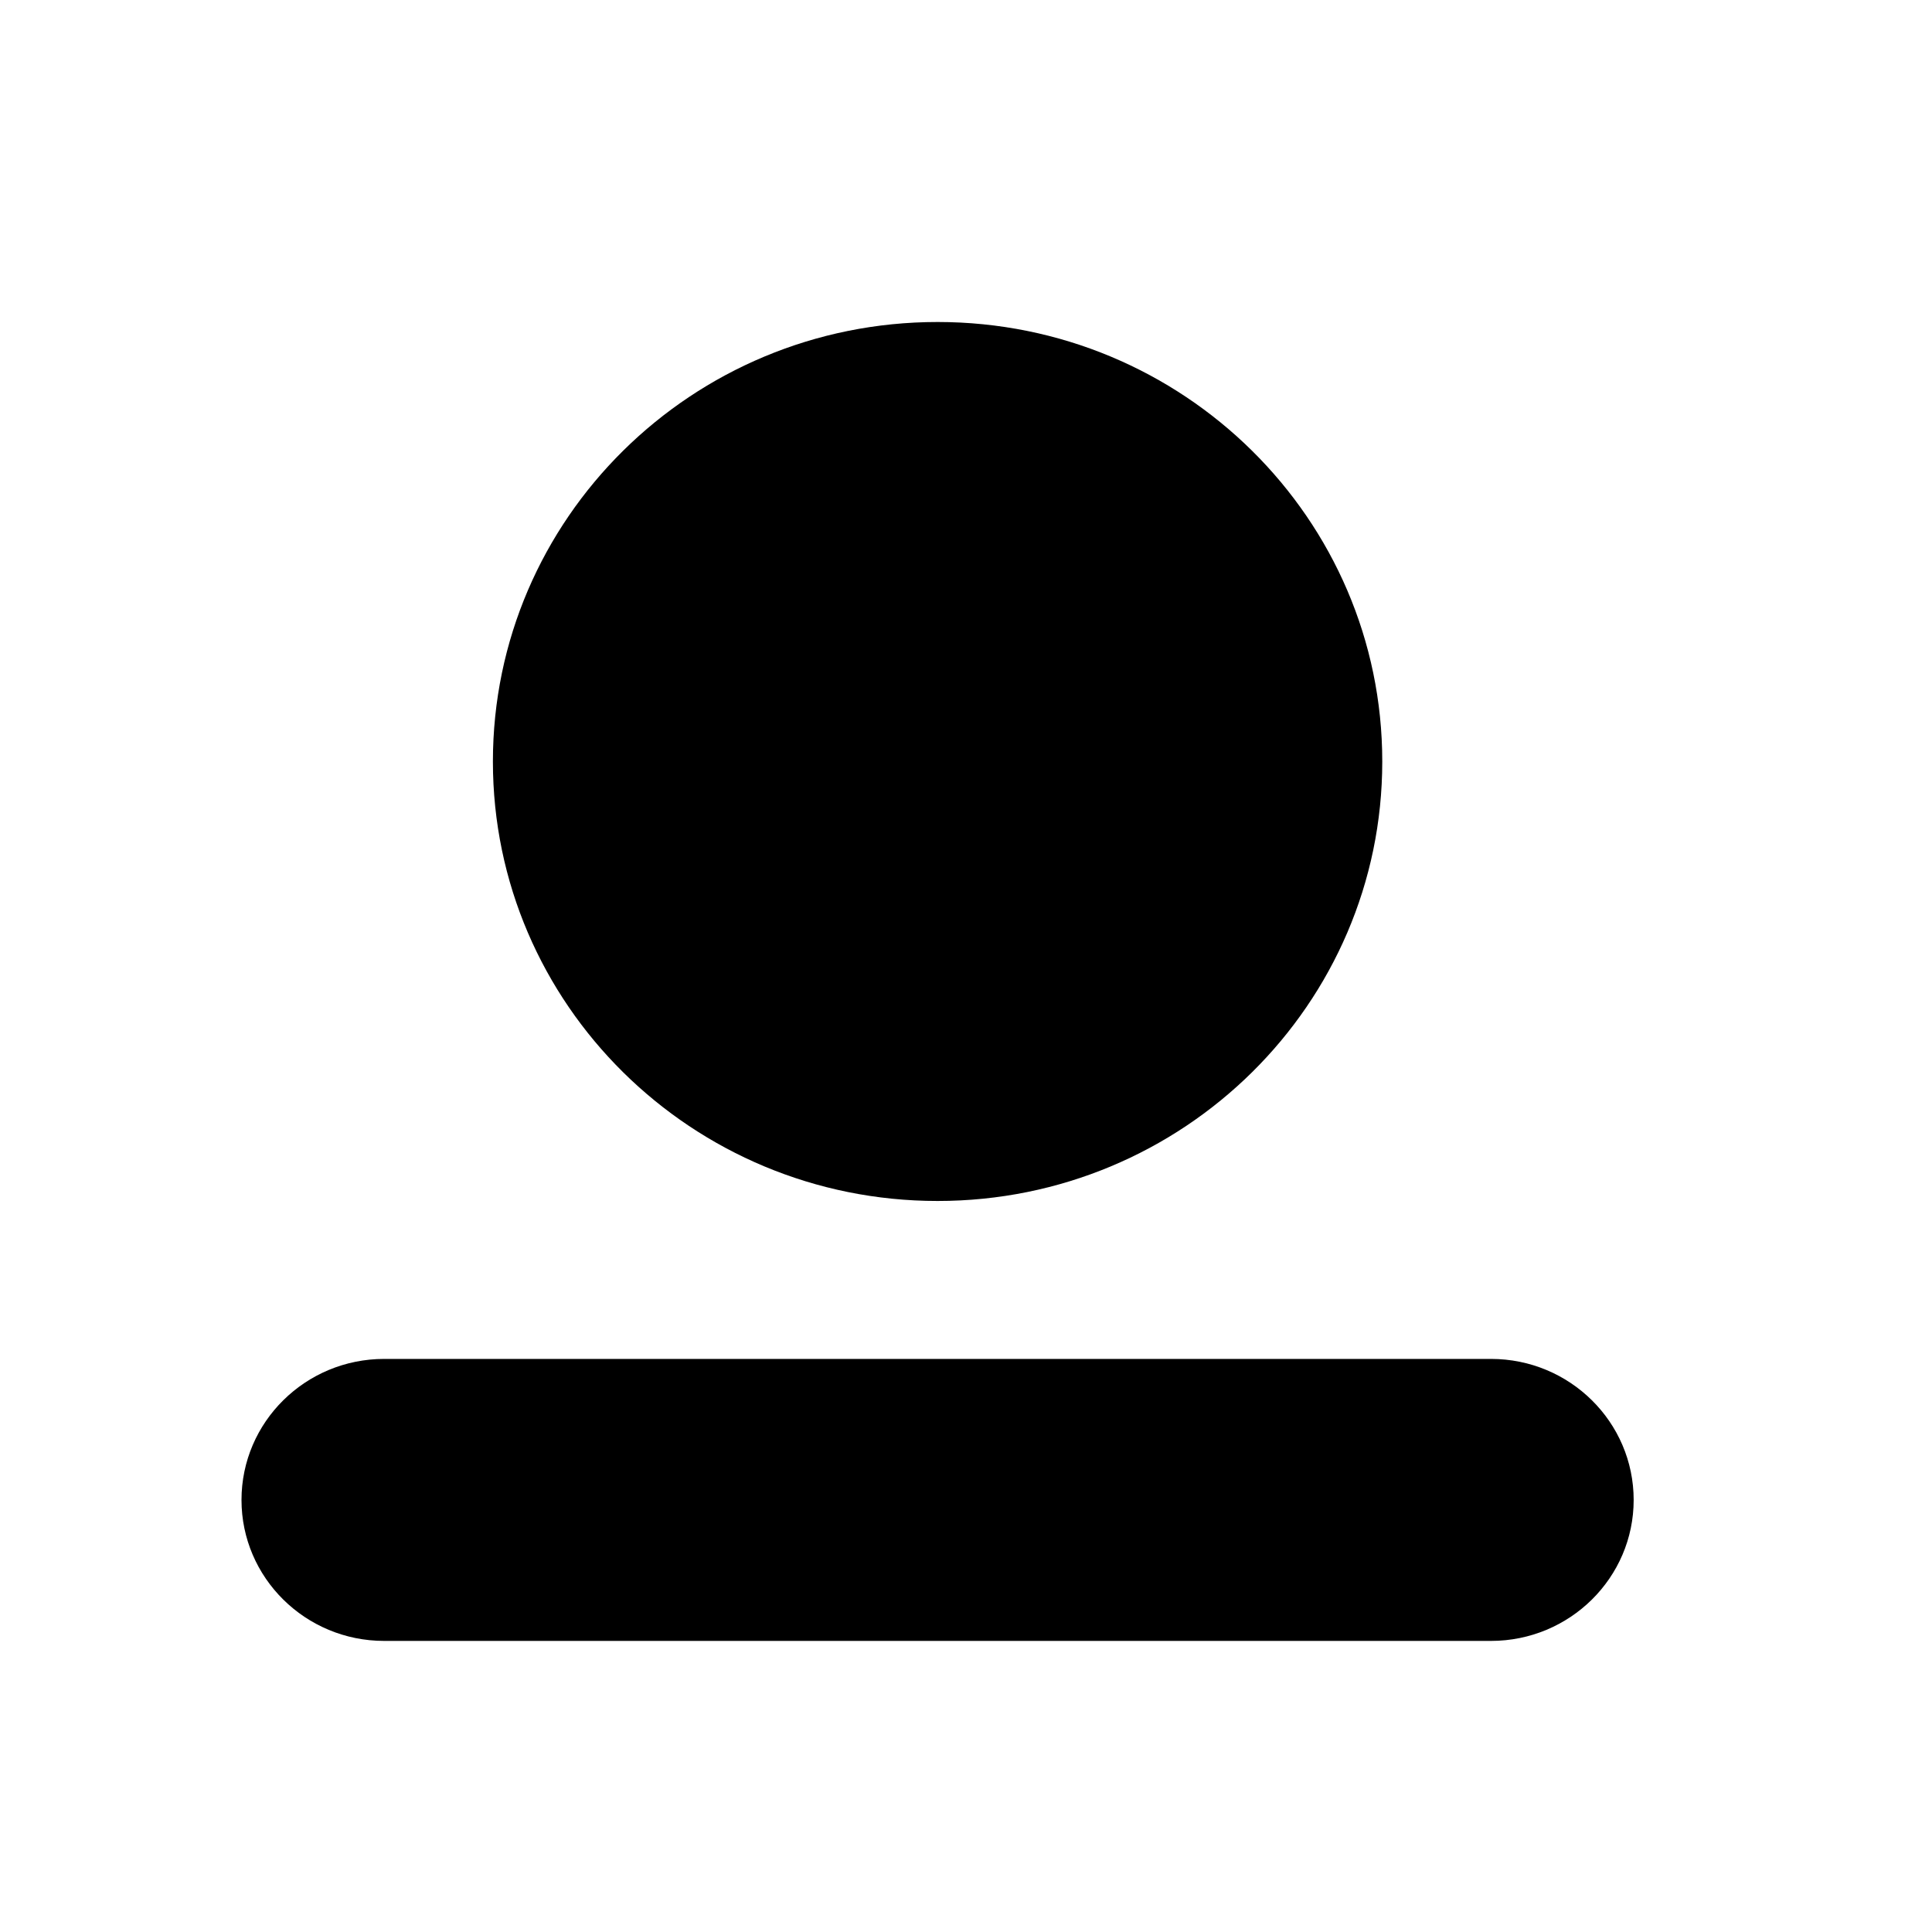 <svg width="24" height="24" viewBox="0 0 24 24" fill="none" xmlns="http://www.w3.org/2000/svg">
<path d="M11.647 14.919C14.698 14.919 17.171 12.475 17.171 9.46C17.171 6.444 14.698 4 11.647 4C8.596 4 6.123 6.444 6.123 9.46C6.123 12.475 8.596 14.919 11.647 14.919Z" fill="black"/>
<path d="M18.522 20.384H4.772C3.794 20.384 3 19.599 3 18.633C3 17.666 3.794 16.881 4.772 16.881H18.522C19.5 16.881 20.294 17.666 20.294 18.633C20.294 19.599 19.5 20.384 18.522 20.384Z" fill="black"/>
</svg>
